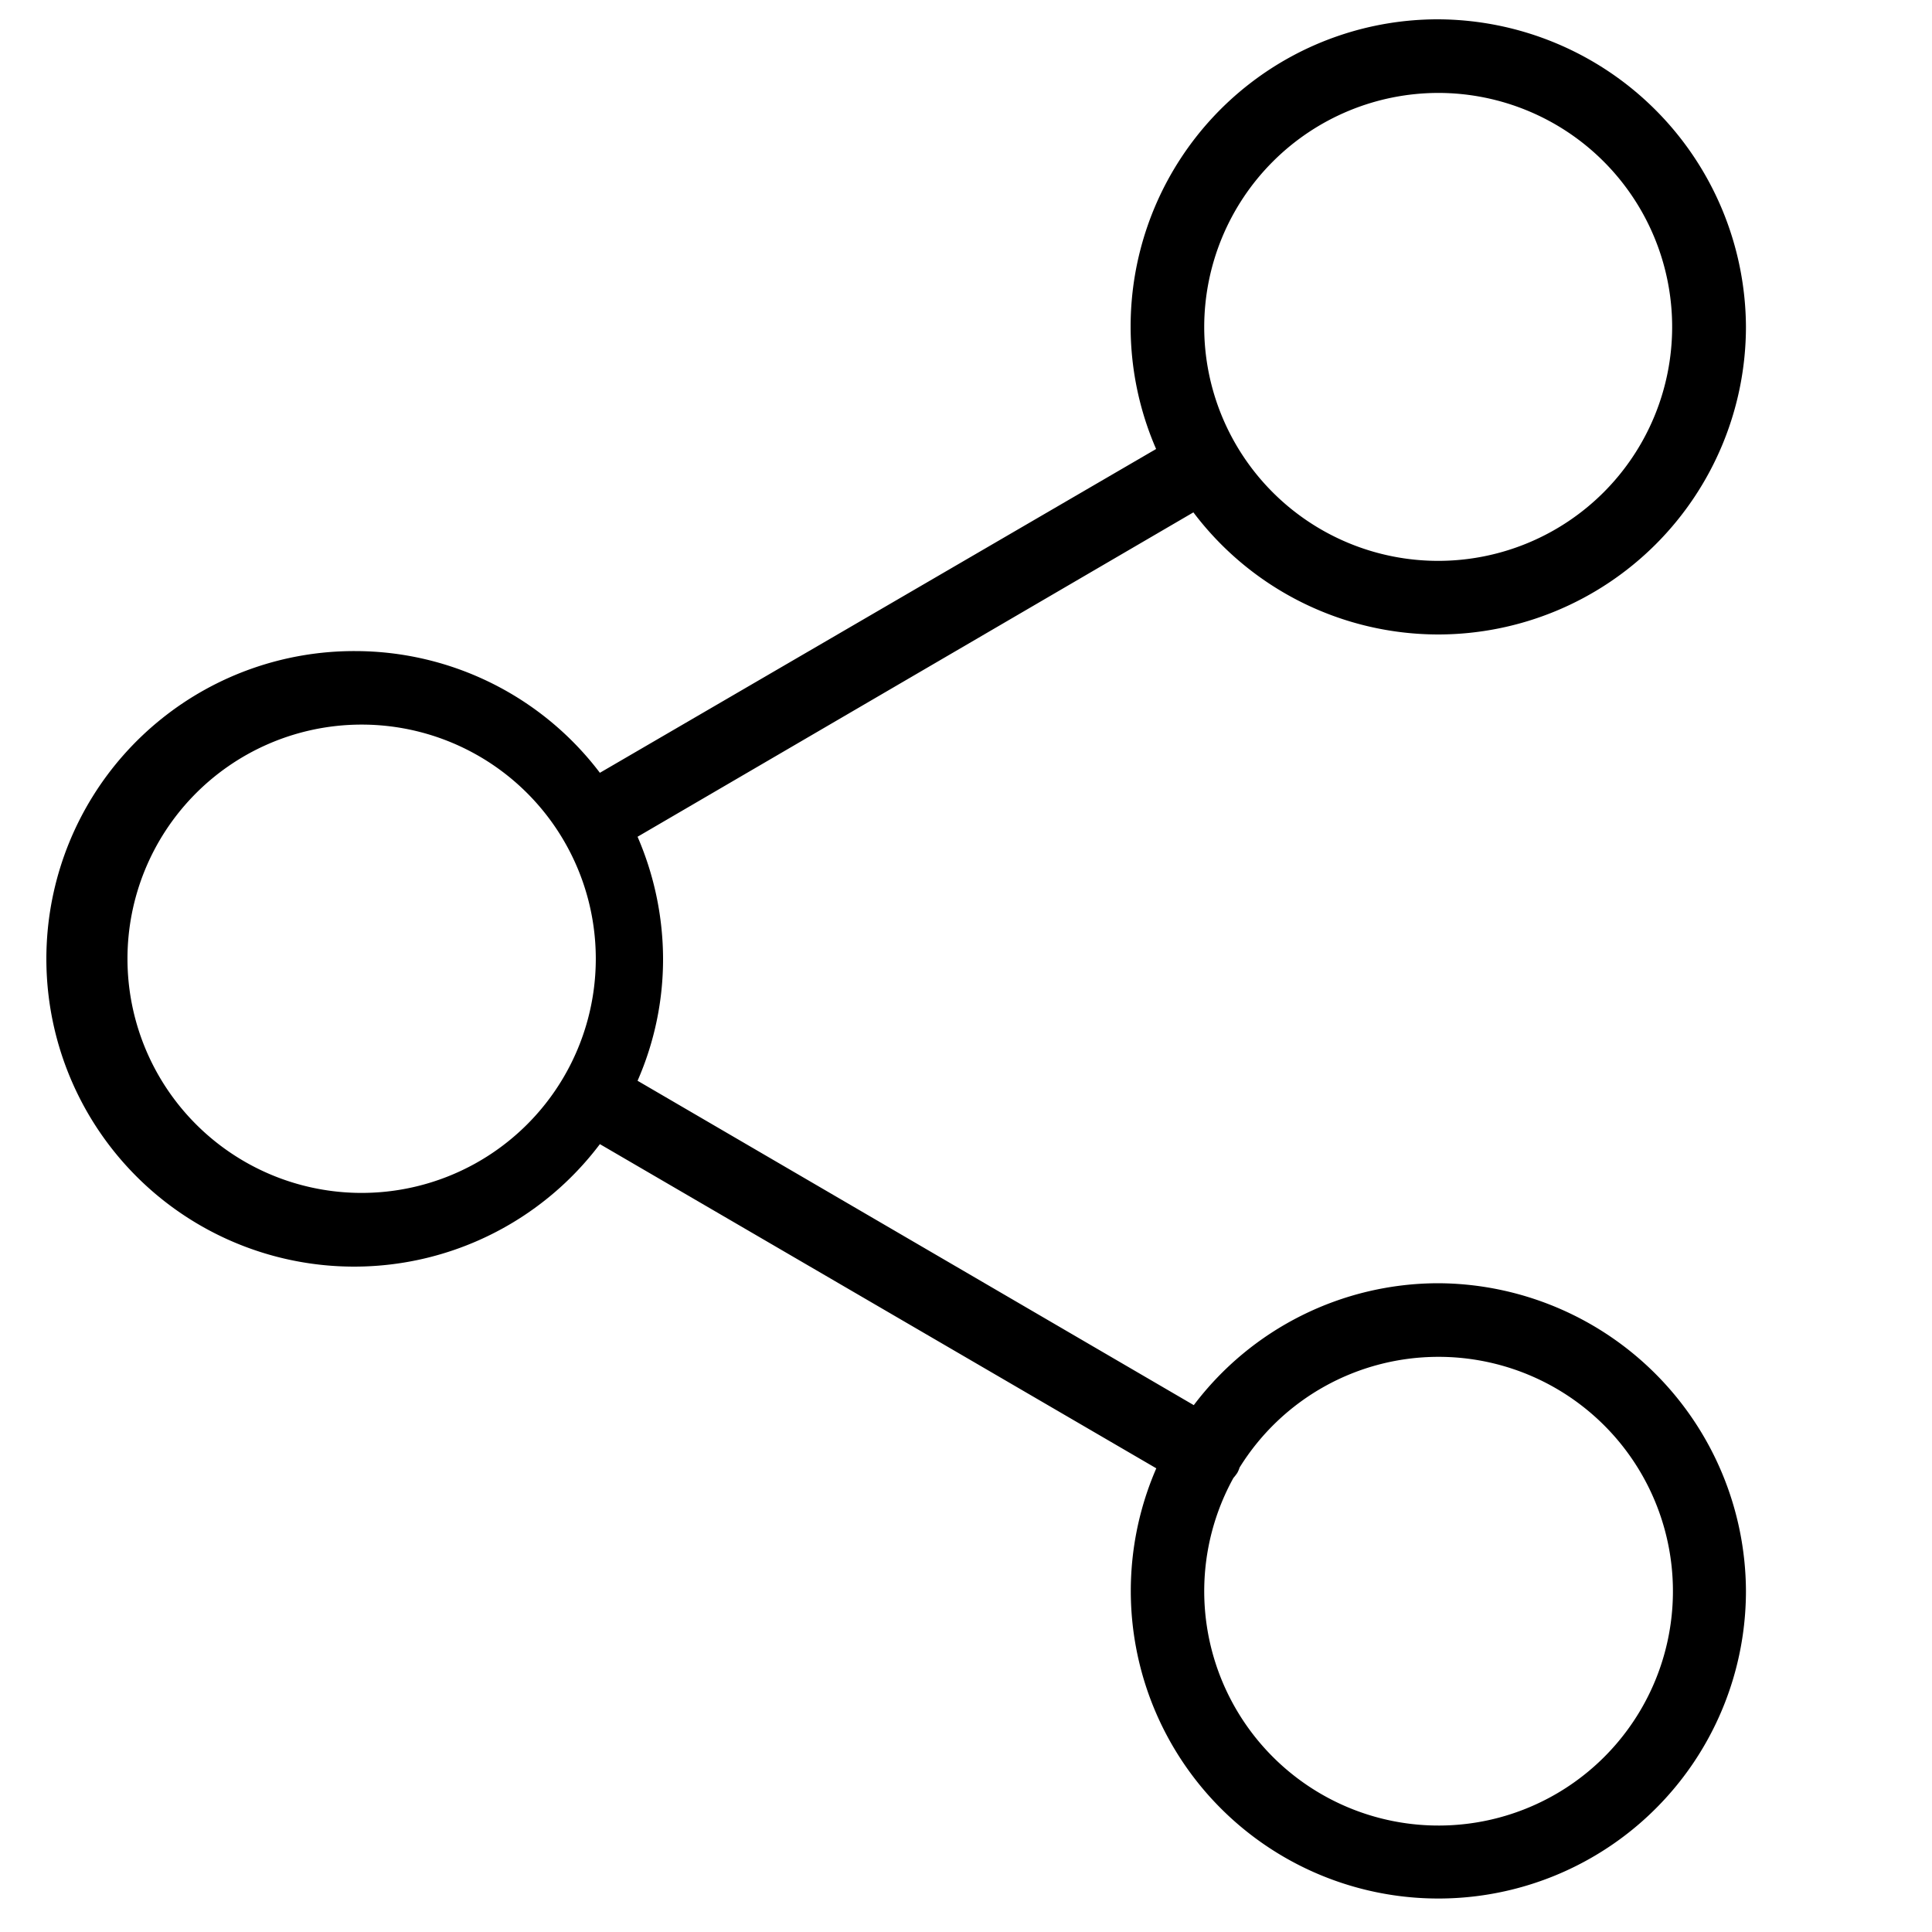 <svg id="Layer_1" data-name="Layer 1" xmlns="http://www.w3.org/2000/svg" viewBox="0 0 100 100"><title>Share</title><path d="M74.44,32.84A15.94,15.94,0,0,0,90.37,16.92h0A16,16,0,0,0,74.44,1h0a15.9,15.9,0,0,0-14.6,22.24L31.05,40A15.91,15.91,0,0,0,18.37,33.7h0A15.93,15.93,0,1,0,31.05,59.22L59.85,76a15.92,15.92,0,1,0,30.52,6.34h0A16,16,0,0,0,74.45,66.42h0a15.88,15.88,0,0,0-12.66,6.31L33,55.94a15.67,15.67,0,0,0,1.32-6.31h0A16,16,0,0,0,33,43.31L61.77,26.52A15.89,15.89,0,0,0,74.44,32.84Zm0,37.39h0A12.13,12.13,0,1,1,63.84,76.5a2.56,2.56,0,0,0,.2-.26,1.39,1.39,0,0,0,.12-.28A12.11,12.11,0,0,1,74.44,70.23ZM18.37,61.74a12.12,12.12,0,0,1,0-24.23h0a12.12,12.12,0,1,1,0,24.23ZM74.44,4.81h0A12.11,12.11,0,1,1,62.33,16.92,12.13,12.13,0,0,1,74.44,4.81Z"/></svg>